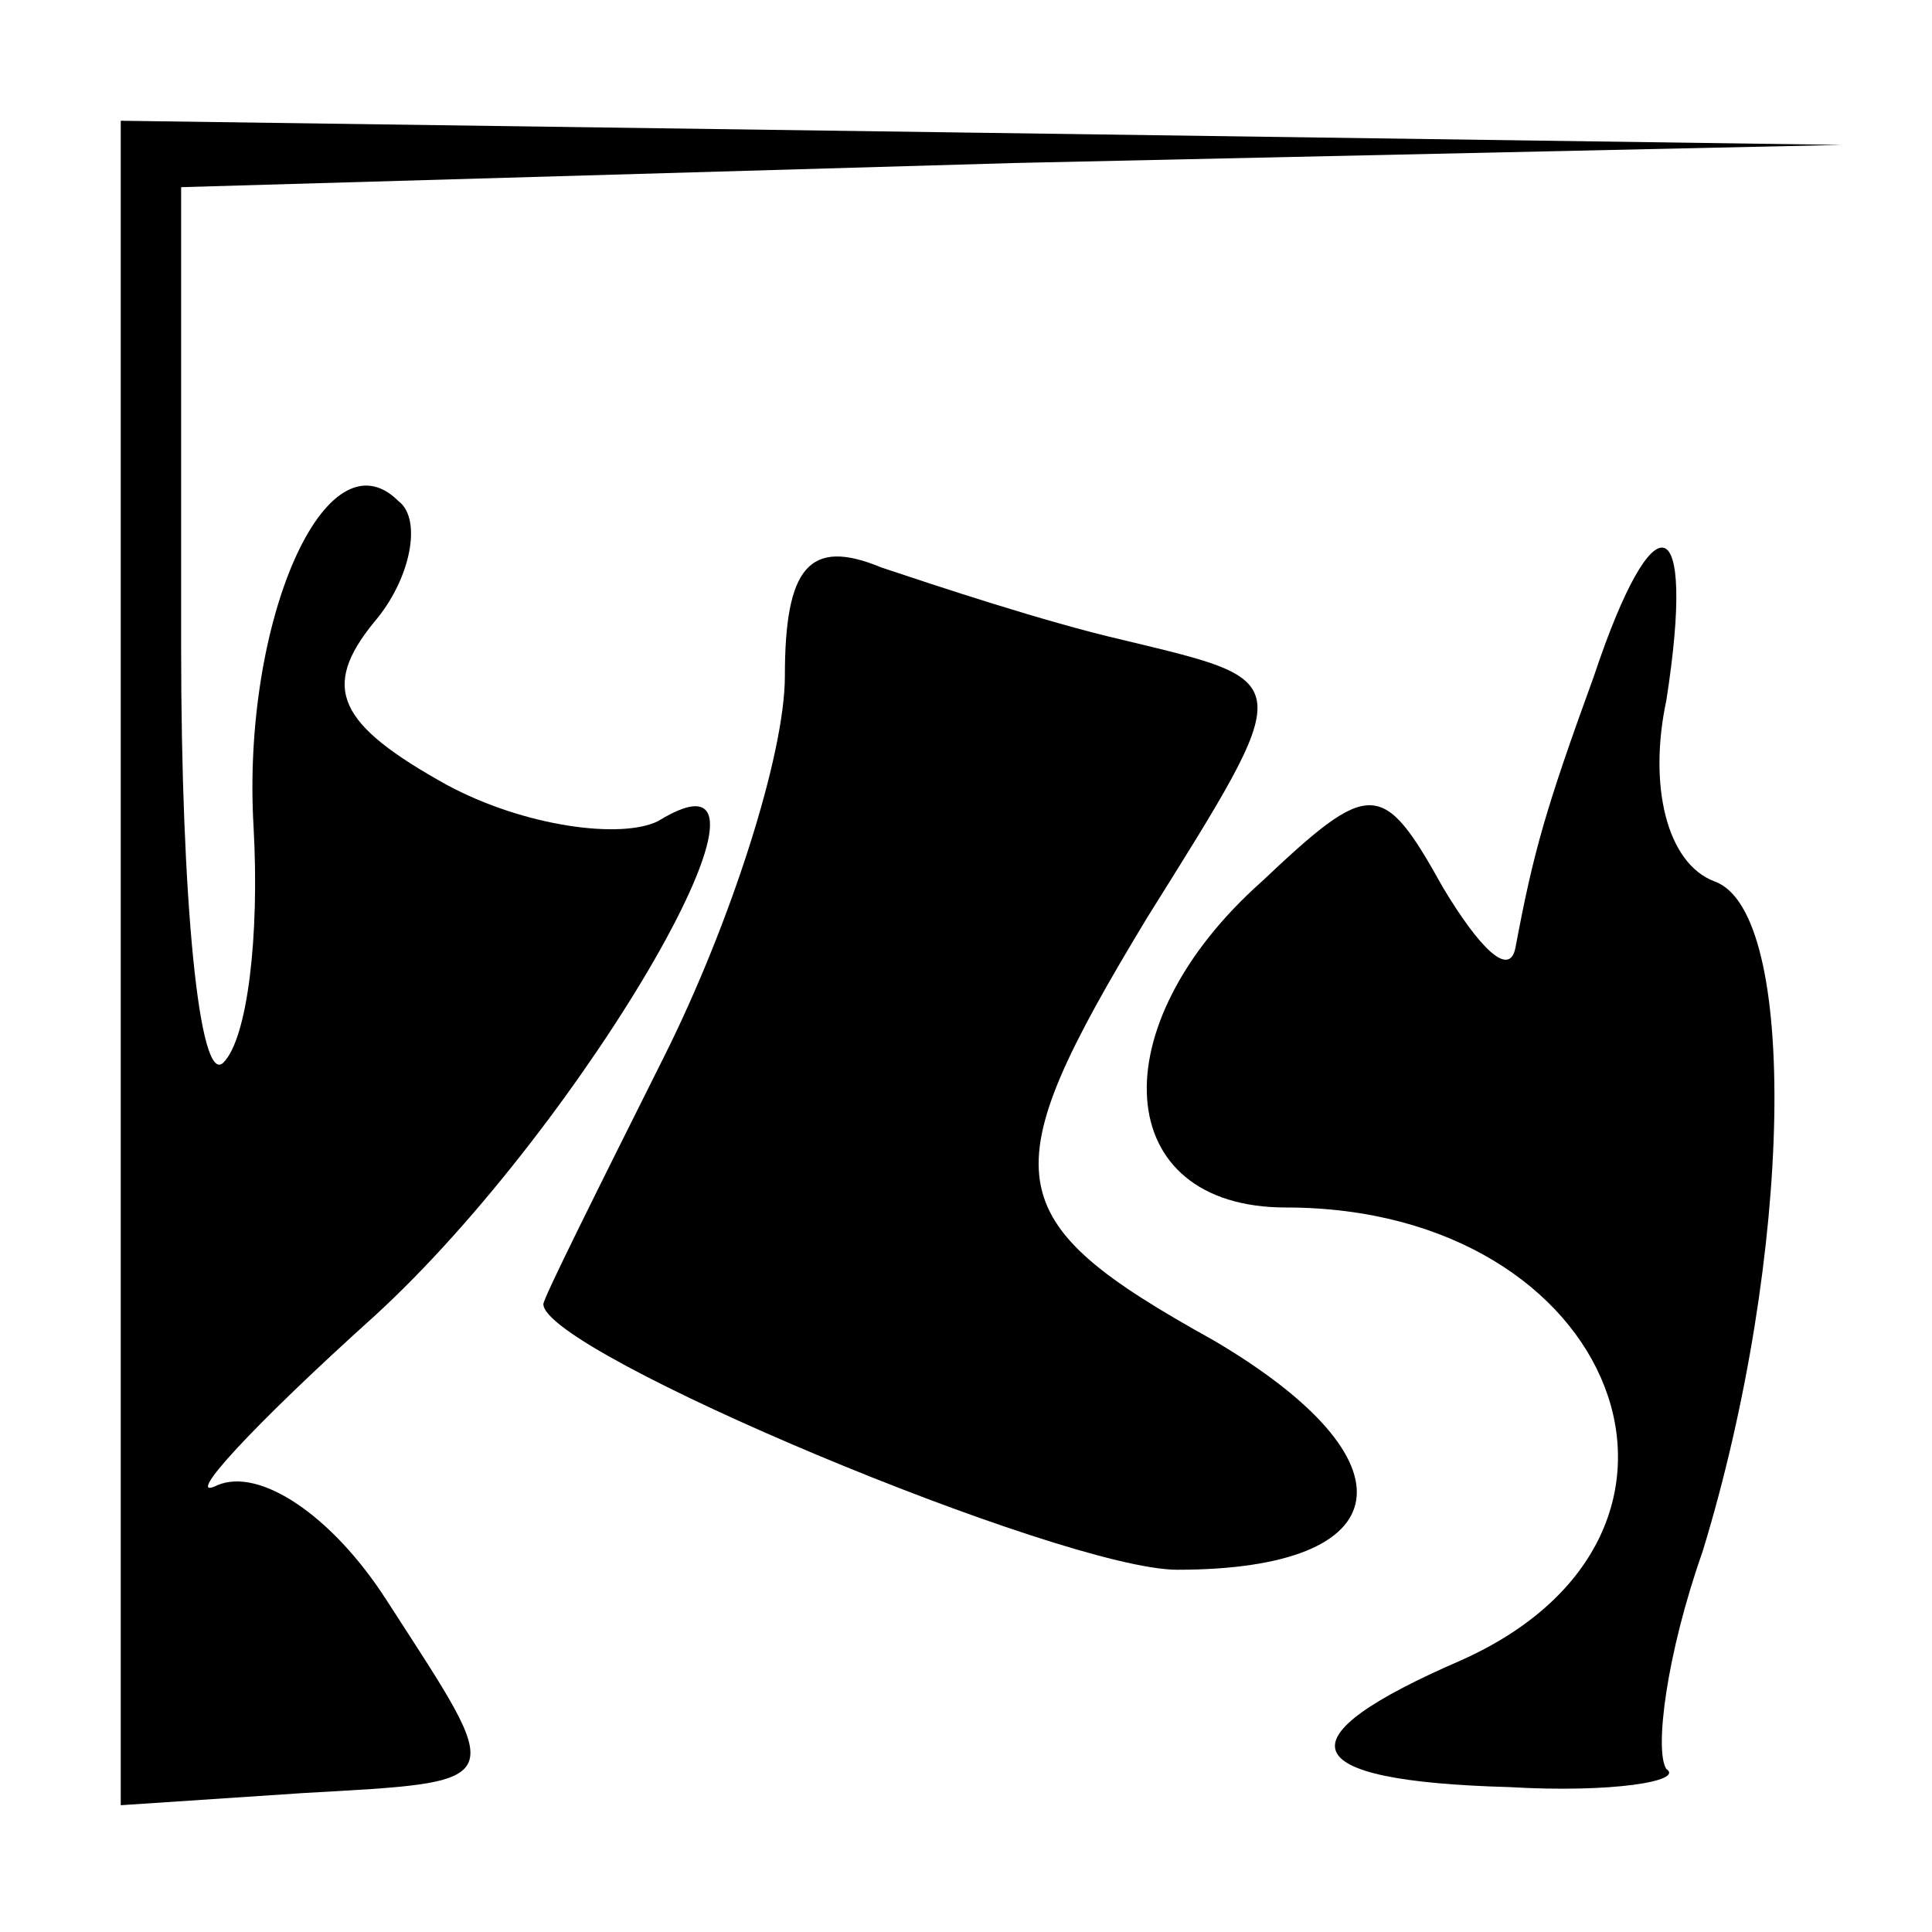 <?xml version="1.0" standalone="no"?>
<!DOCTYPE svg PUBLIC "-//W3C//DTD SVG 20010904//EN"
 "http://www.w3.org/TR/2001/REC-SVG-20010904/DTD/svg10.dtd">
<svg version="1.0" xmlns="http://www.w3.org/2000/svg"
 width="32pt" height="32pt" viewBox="0 0 32 32"
 preserveAspectRatio="xMidYMid meet">
<g transform="translate(0,32) scale(0.1,-0.1)"
fill="#000000" stroke="none">
<path fill="#000000" stroke="none" d="M20 160 l0 -139 30 2 c35 2 34 1 14 32
-9 14 -21 22 -28 19 -6 -3 6 10 26 28 35 32 73 98 47 82 -6 -3 -22 -1 -35 6
-18 10 -21 16 -12 27 6 7 8 17 4 20 -12 12 -26 -20 -24 -54 1 -18 -1 -35 -5
-39 -4 -4 -7 27 -7 69 l0 76 138 4 137 3 -142 2 -143 2 0 -140z"/>
<path fill="#000000" stroke="none" d="M130 208 c0 -13 -9 -41 -20 -63 -11
-22 -20 -40 -20 -41 0 -8 86 -44 105 -44 37 0 40 18 6 38 -36 20 -37 27 -11
70 25 40 25 39 -4 46 -13 3 -31 9 -40 12 -12 5 -16 0 -16 -18z"/>
<path fill="#000000" stroke="none" d="M264 208 c-8 -22 -10 -29 -13 -45 -1
-5 -6 0 -12 10 -10 18 -12 18 -30 1 -27 -24 -25 -54 4 -54 55 0 76 -54 29 -75
-30 -13 -28 -20 8 -21 17 -1 29 1 26 3 -2 3 0 19 6 36 15 49 16 106 2 111 -8
3 -11 16 -8 30 5 32 -2 34 -12 4z"/>
</g>
</svg>

